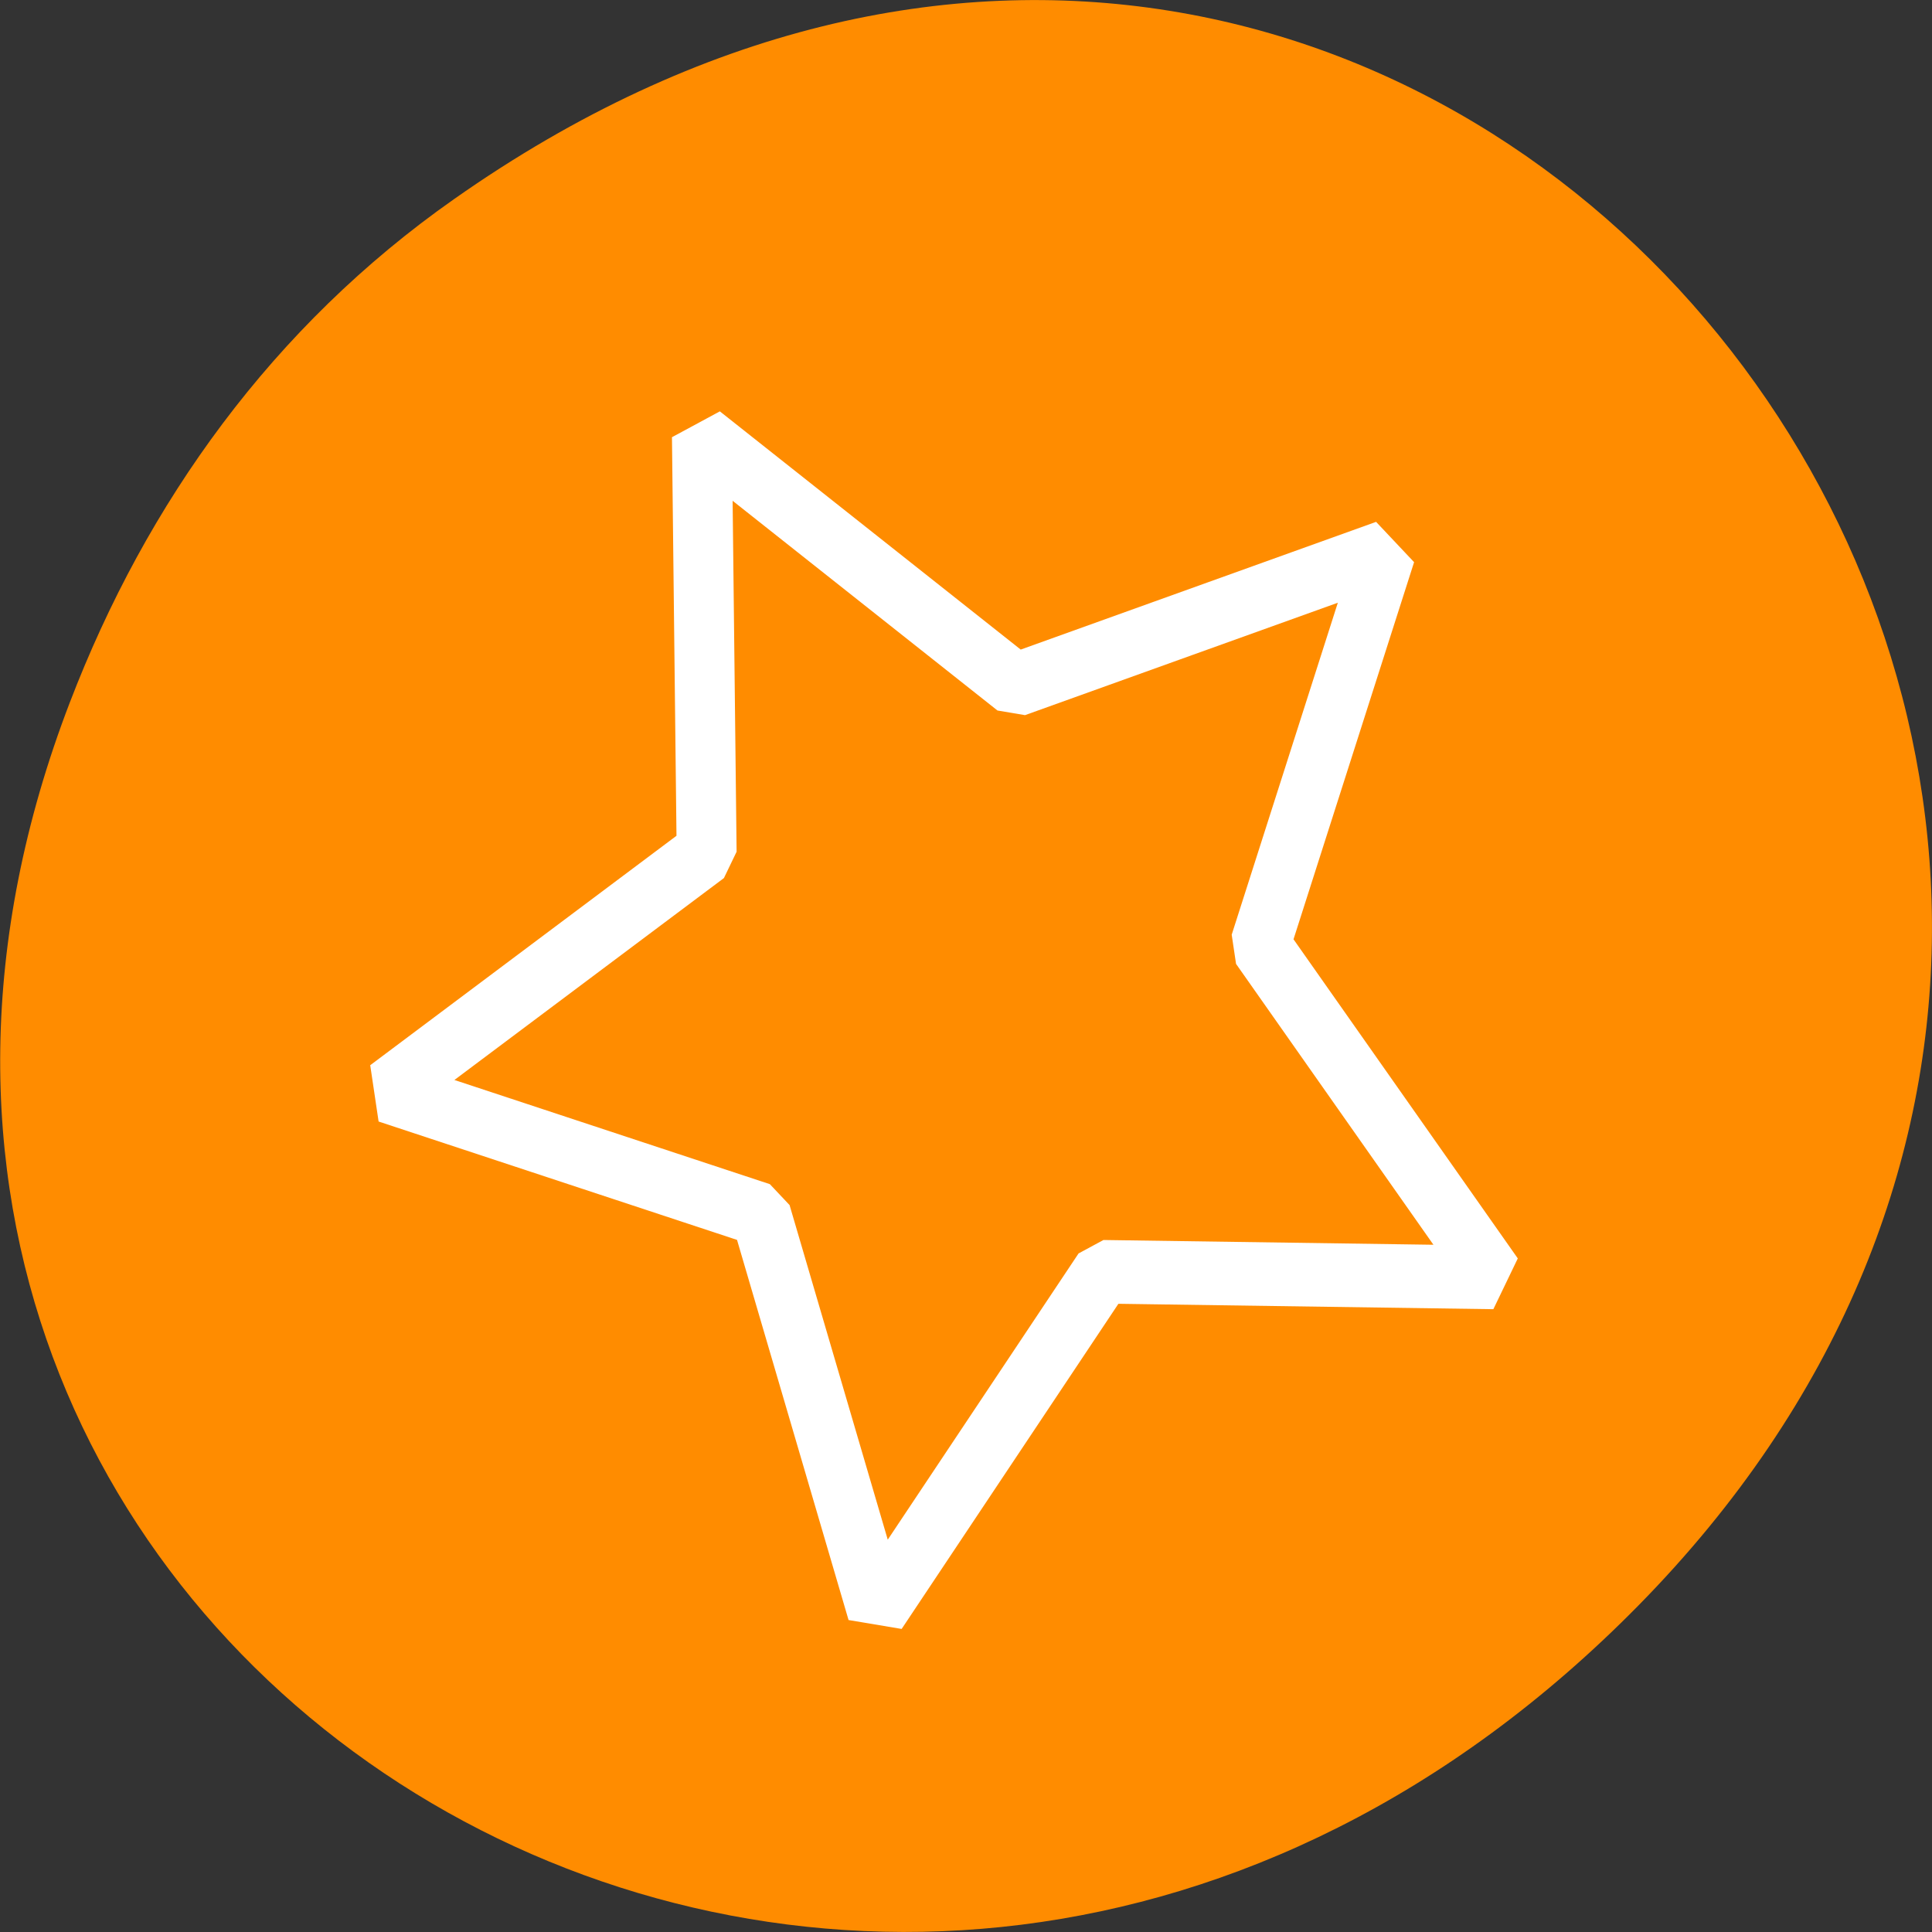 
<svg xmlns="http://www.w3.org/2000/svg" xmlns:xlink="http://www.w3.org/1999/xlink" width="24px" height="24px" viewBox="0 0 24 24" version="1.1">
<rect x="0" y="0" width="24" height="24" fill="#333333" stroke="none"/>
<g id="surface1">
<path style=" stroke:none;fill-rule:nonzero;fill:rgb(100%,54.902%,0%);fill-opacity:1;" d="M 5.641 2.473 C 17.914 -6.156 30.352 9.781 20.352 19.945 C 10.93 29.523 -3.711 20.648 0.867 8.727 C 1.82 6.242 3.387 4.055 5.641 2.473 Z M 5.641 2.473 "/>
<path style="fill:none;stroke-width:1.807;stroke-linecap:round;stroke-linejoin:bevel;stroke:rgb(100%,100%,100%);stroke-opacity:1;stroke-miterlimit:4;" d="M 27.048 23.505 L 23.26 34.675 L 30.306 44.127 L 18.525 43.967 L 11.715 53.598 L 8.211 42.339 L -3.049 38.833 L 6.573 32.037 L 6.431 20.232 L 15.883 27.288 Z M 27.048 23.505 " transform="matrix(0.412,0,0,0.437,6.07,-3.415)"/>
</g>
</svg>
